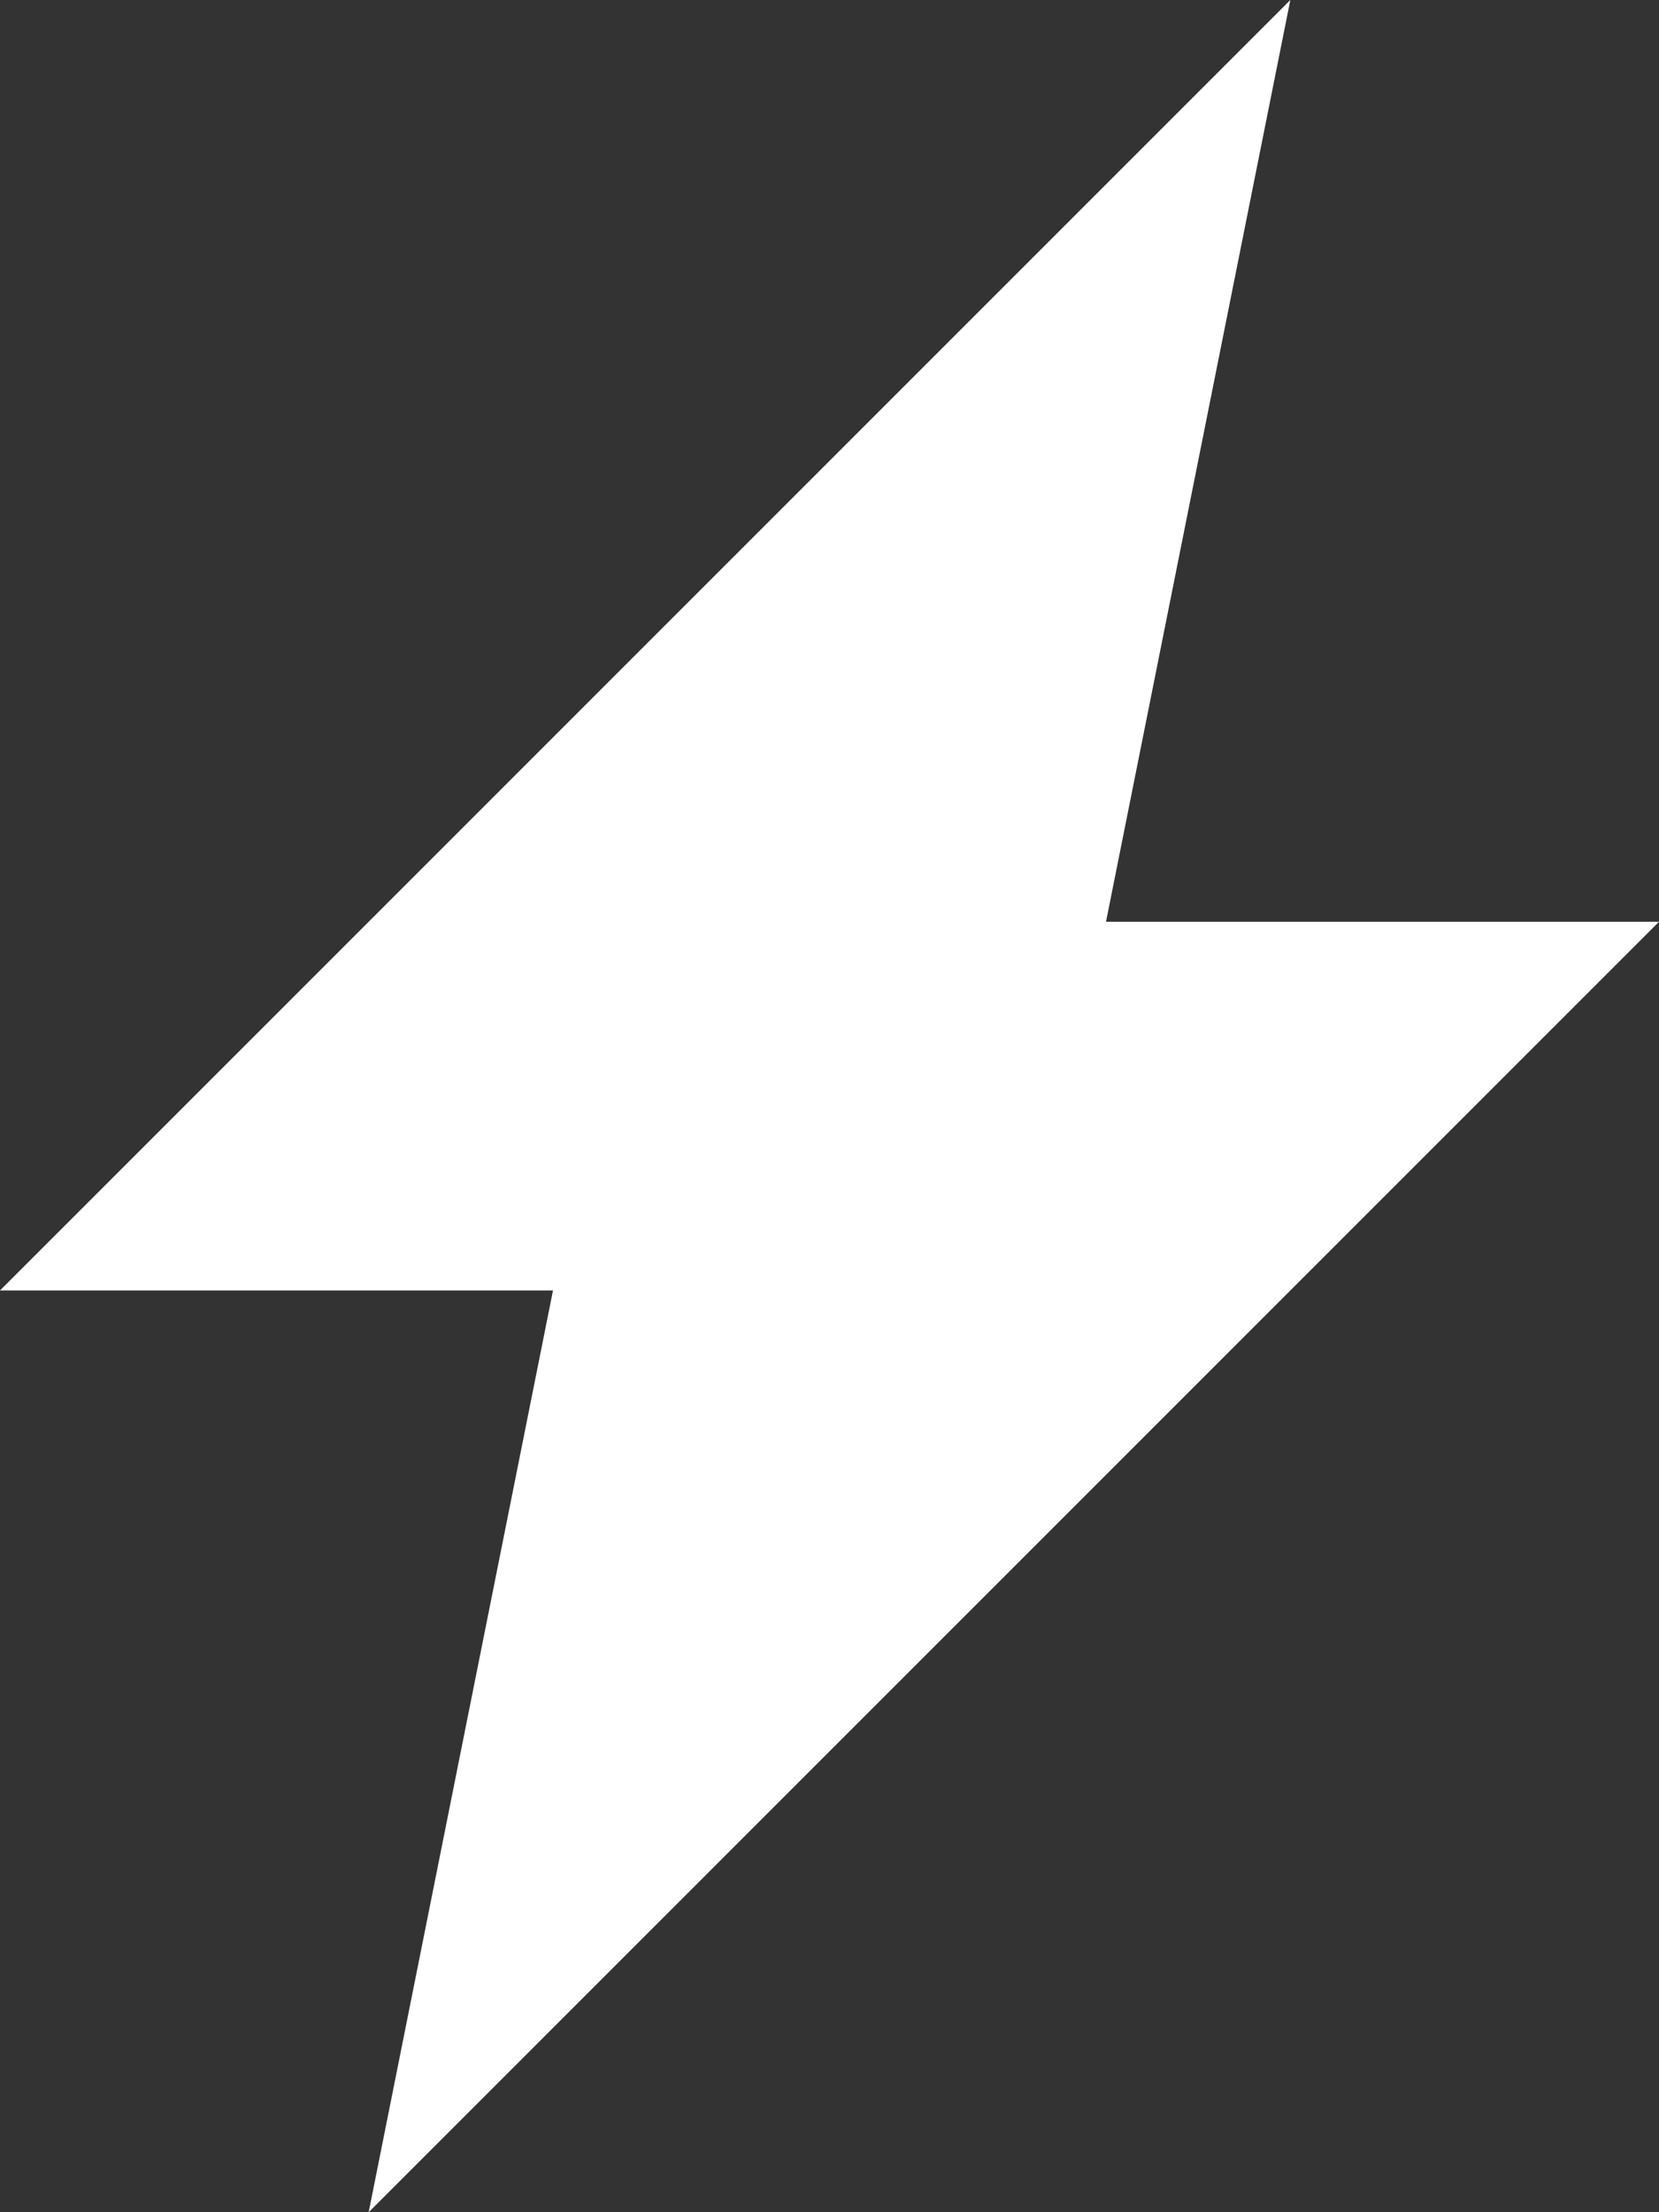 <svg width="9" height="12" viewBox="0 0 9 12" fill="none" xmlns="http://www.w3.org/2000/svg">
<rect x="0" y="0" width="9" height="12" fill="#333333" stroke="none"/>
<path d="M7 0L0 7H3L2 12L9 5H6L7 0Z" fill="white"/>
</svg>
